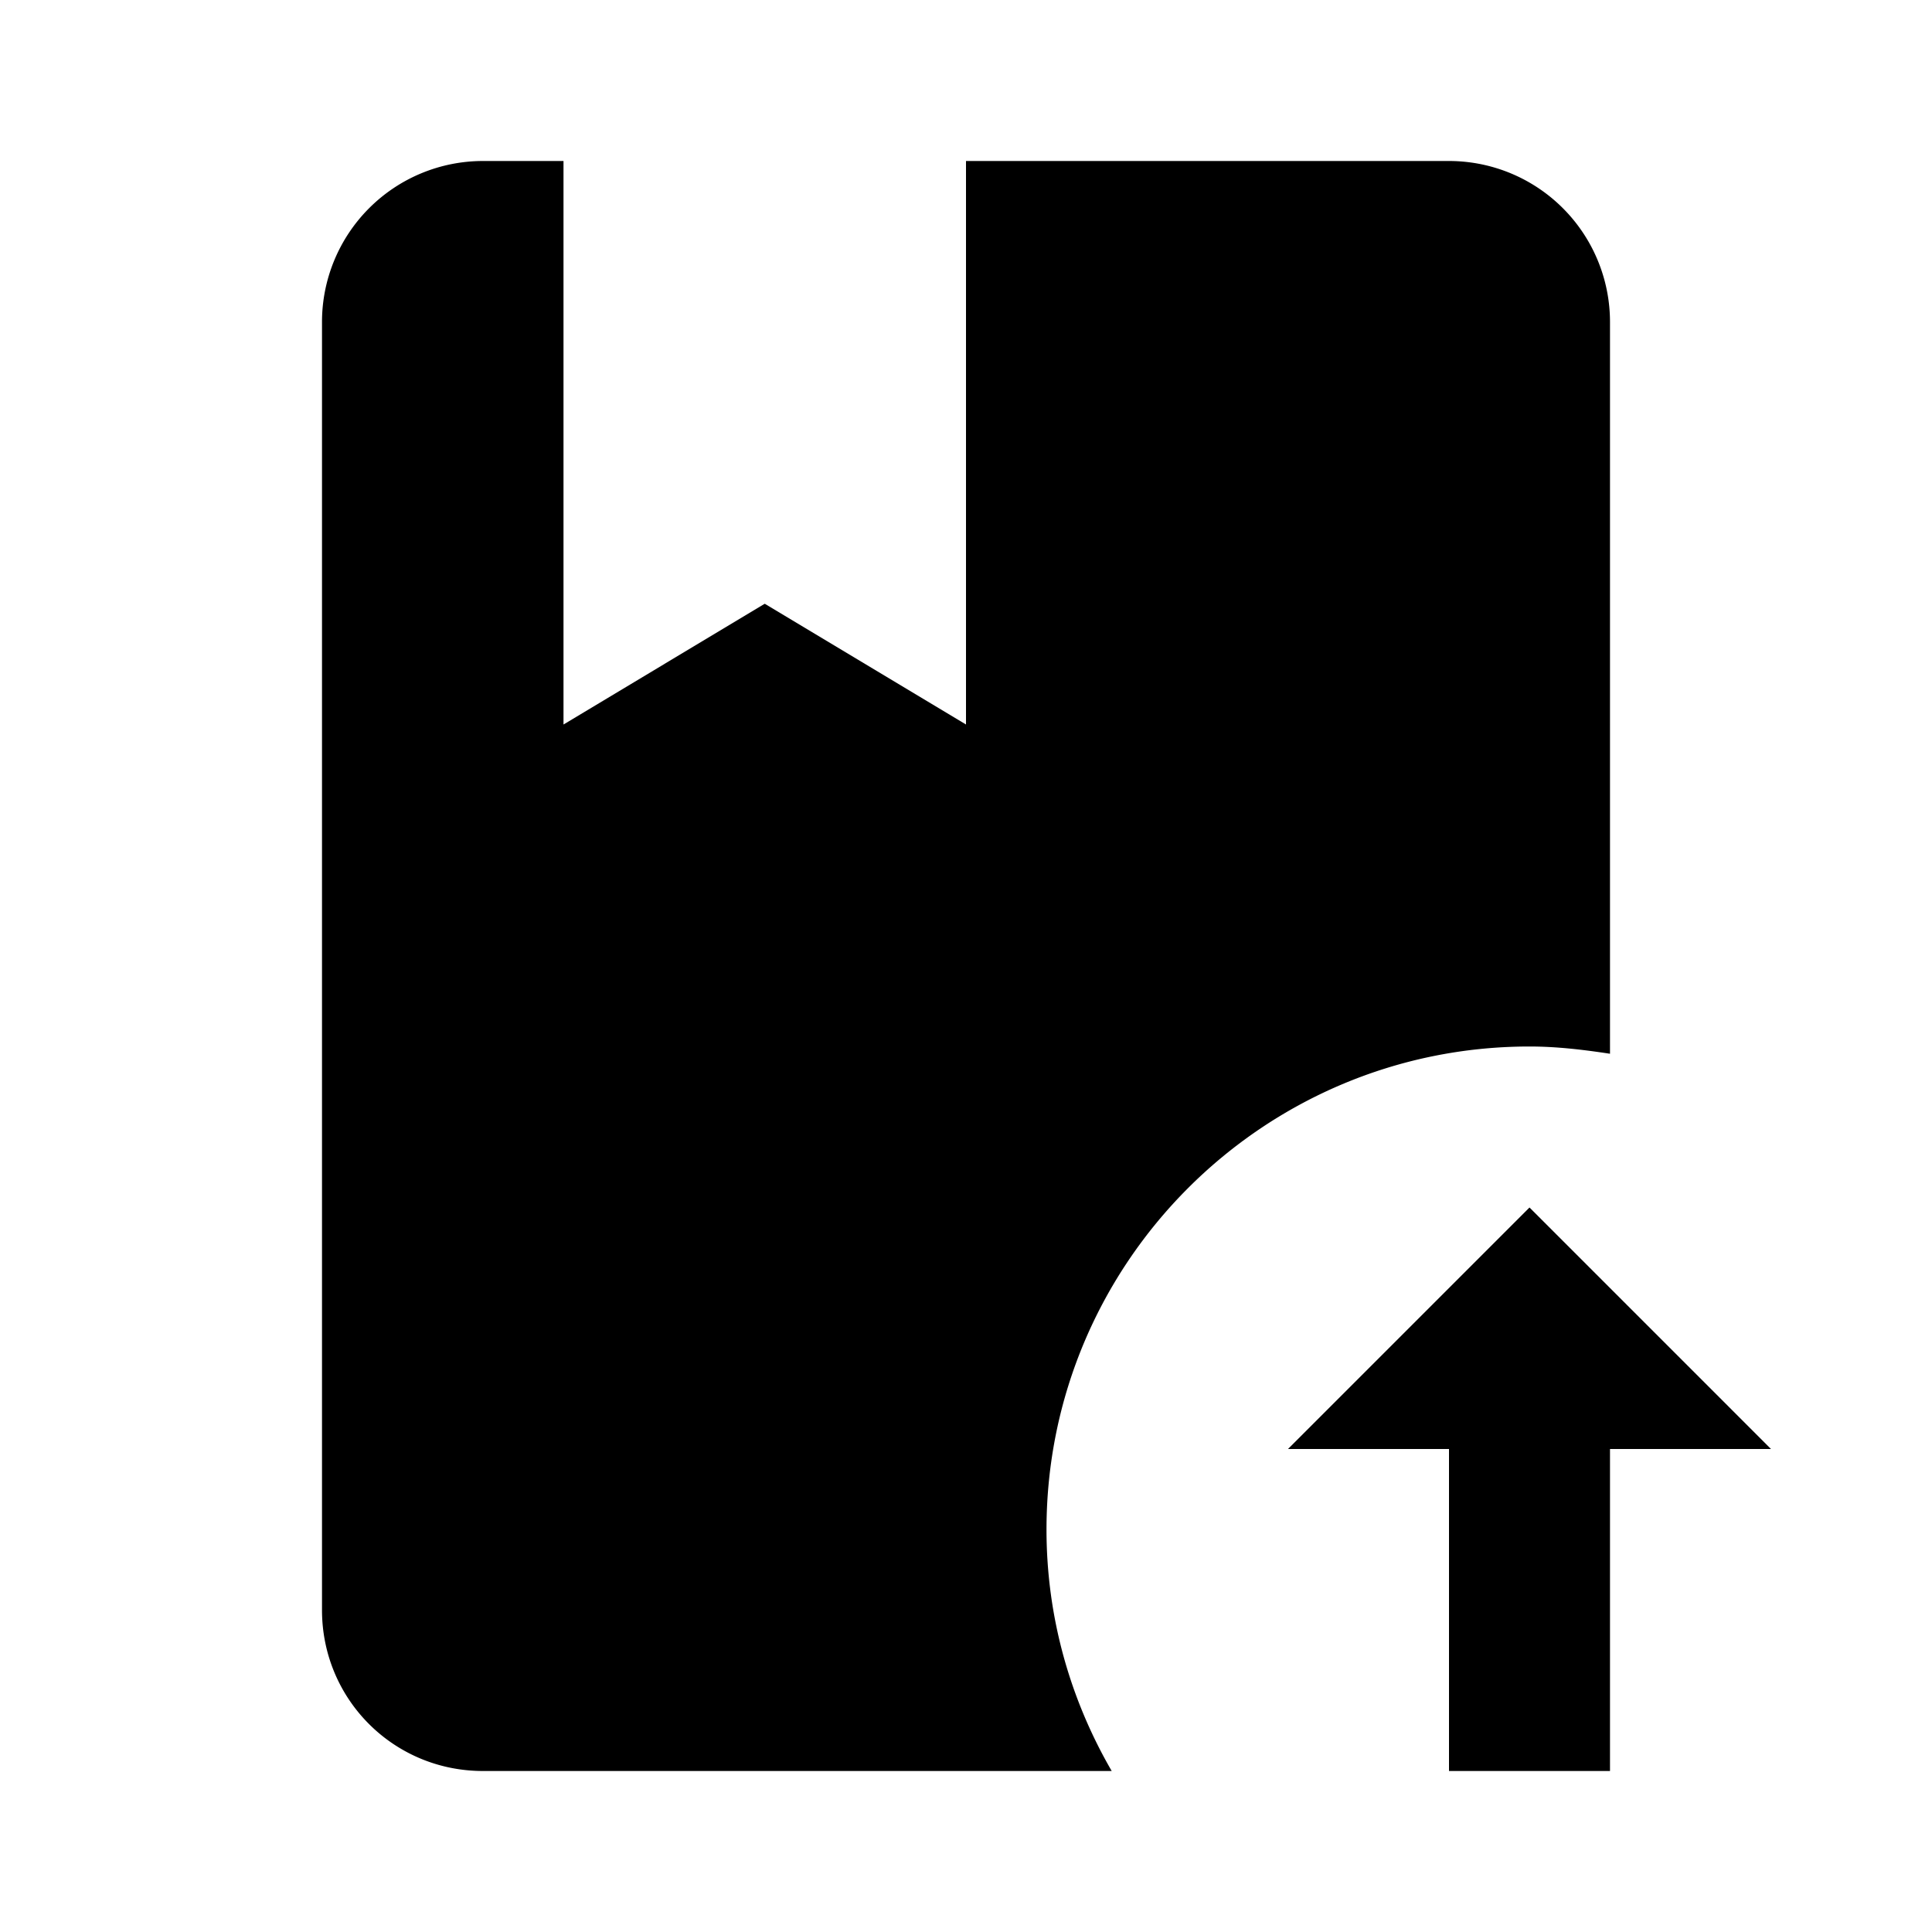 <svg xmlns="http://www.w3.org/2000/svg" viewBox="0 0 24 24"><path d="M6 2a2 2 0 0 0-2 2v16c0 1.11.89 2 2 2h7.81c-.51-.88-.81-1.9-.81-3 0-3.31 2.69-6 6-6 .34 0 .67.04 1 .09V4a2 2 0 0 0-2-2h-6v7L9.5 7.5 7 9V2zm13 13-3 3h2v4h2v-4h2z"/></svg>